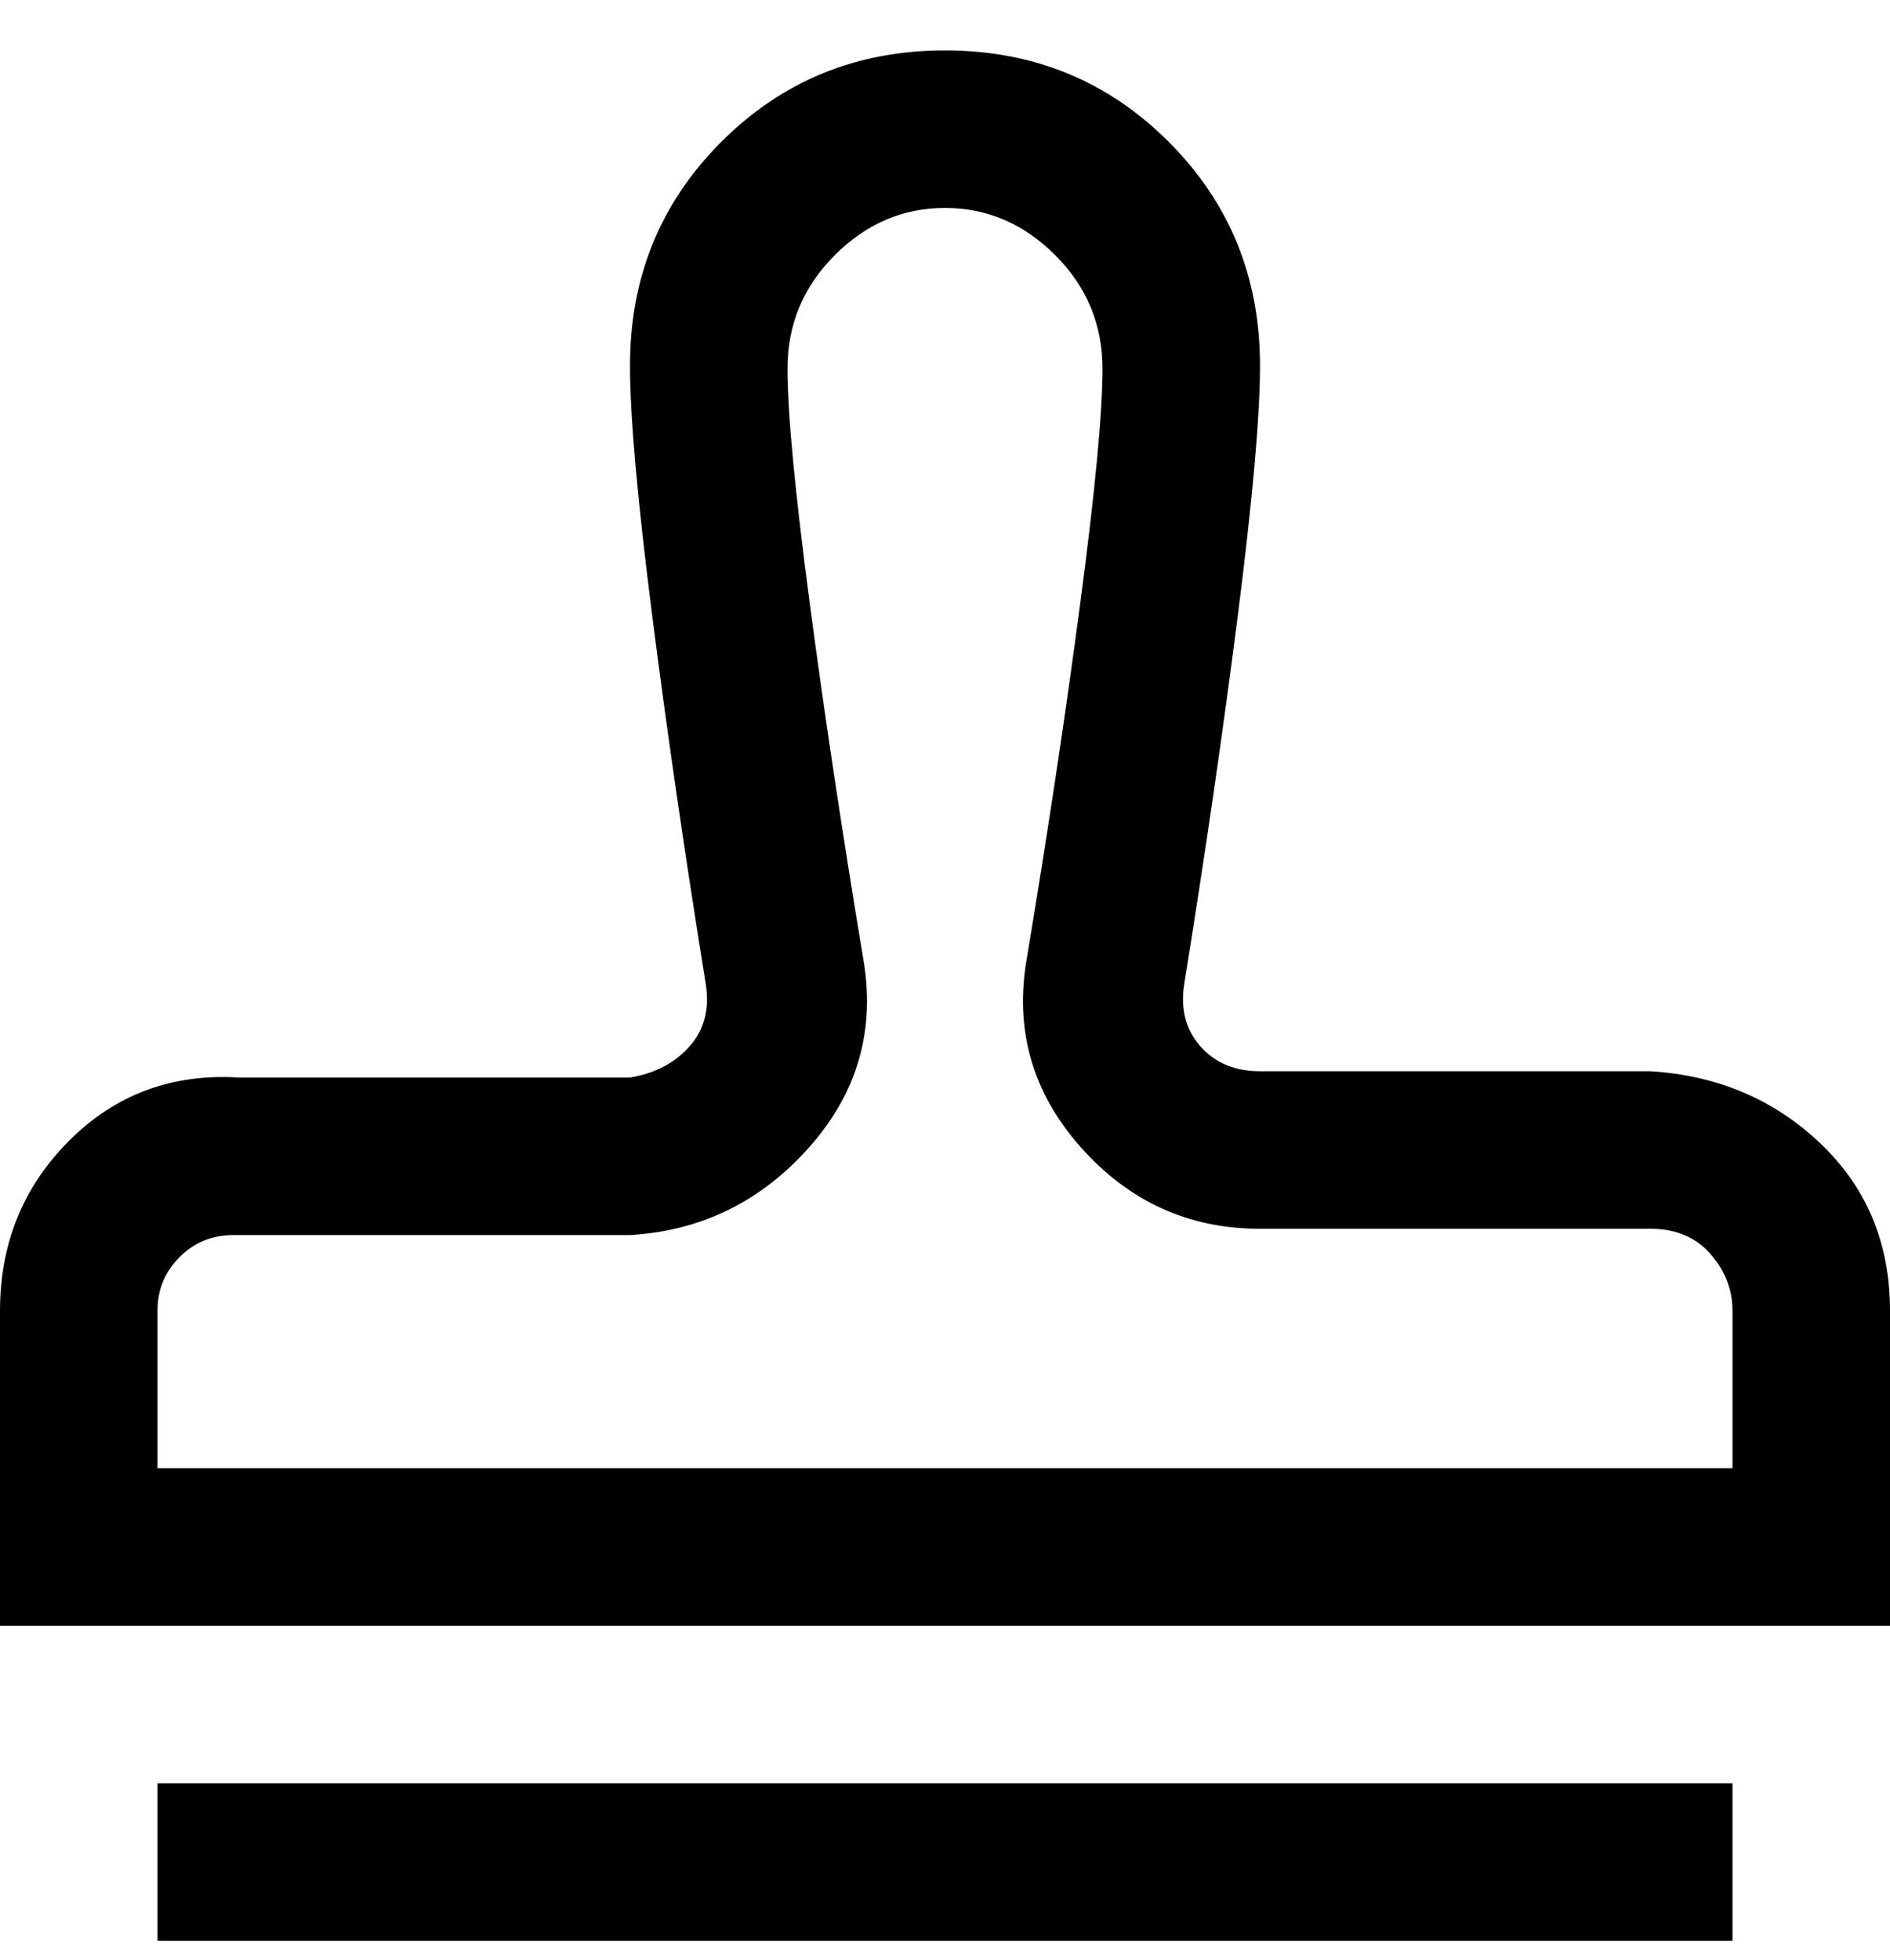<svg viewBox="0 0 300 311" xmlns="http://www.w3.org/2000/svg"><path d="M275 308H25v-25h250v25zm25-100q0-16-11-26.5T262 170h-62q-6 0-9.5-4t-2.5-10q5-31 8.5-58.5T200 58q0-21-14.5-35.5T150 8q-21 0-35.5 14.5T100 58q0 12 3.5 39.5T112 156q1 6-2.5 10t-9.5 5H38q-16-1-27 10T0 208v50h300v-50zm-275 0q0-5 3.5-8.5T37 196h63q17-1 28.5-14t8.5-30q-5-30-8.5-56.5t-3.5-37q0-10.5 7.5-18T150 33q10 0 17.5 7.5t7.5 18q0 10.5-3.5 37T163 152q-3 17 8.5 30t28.5 13h62q6 0 9.5 4t3.5 9v25H25v-25z"/></svg>